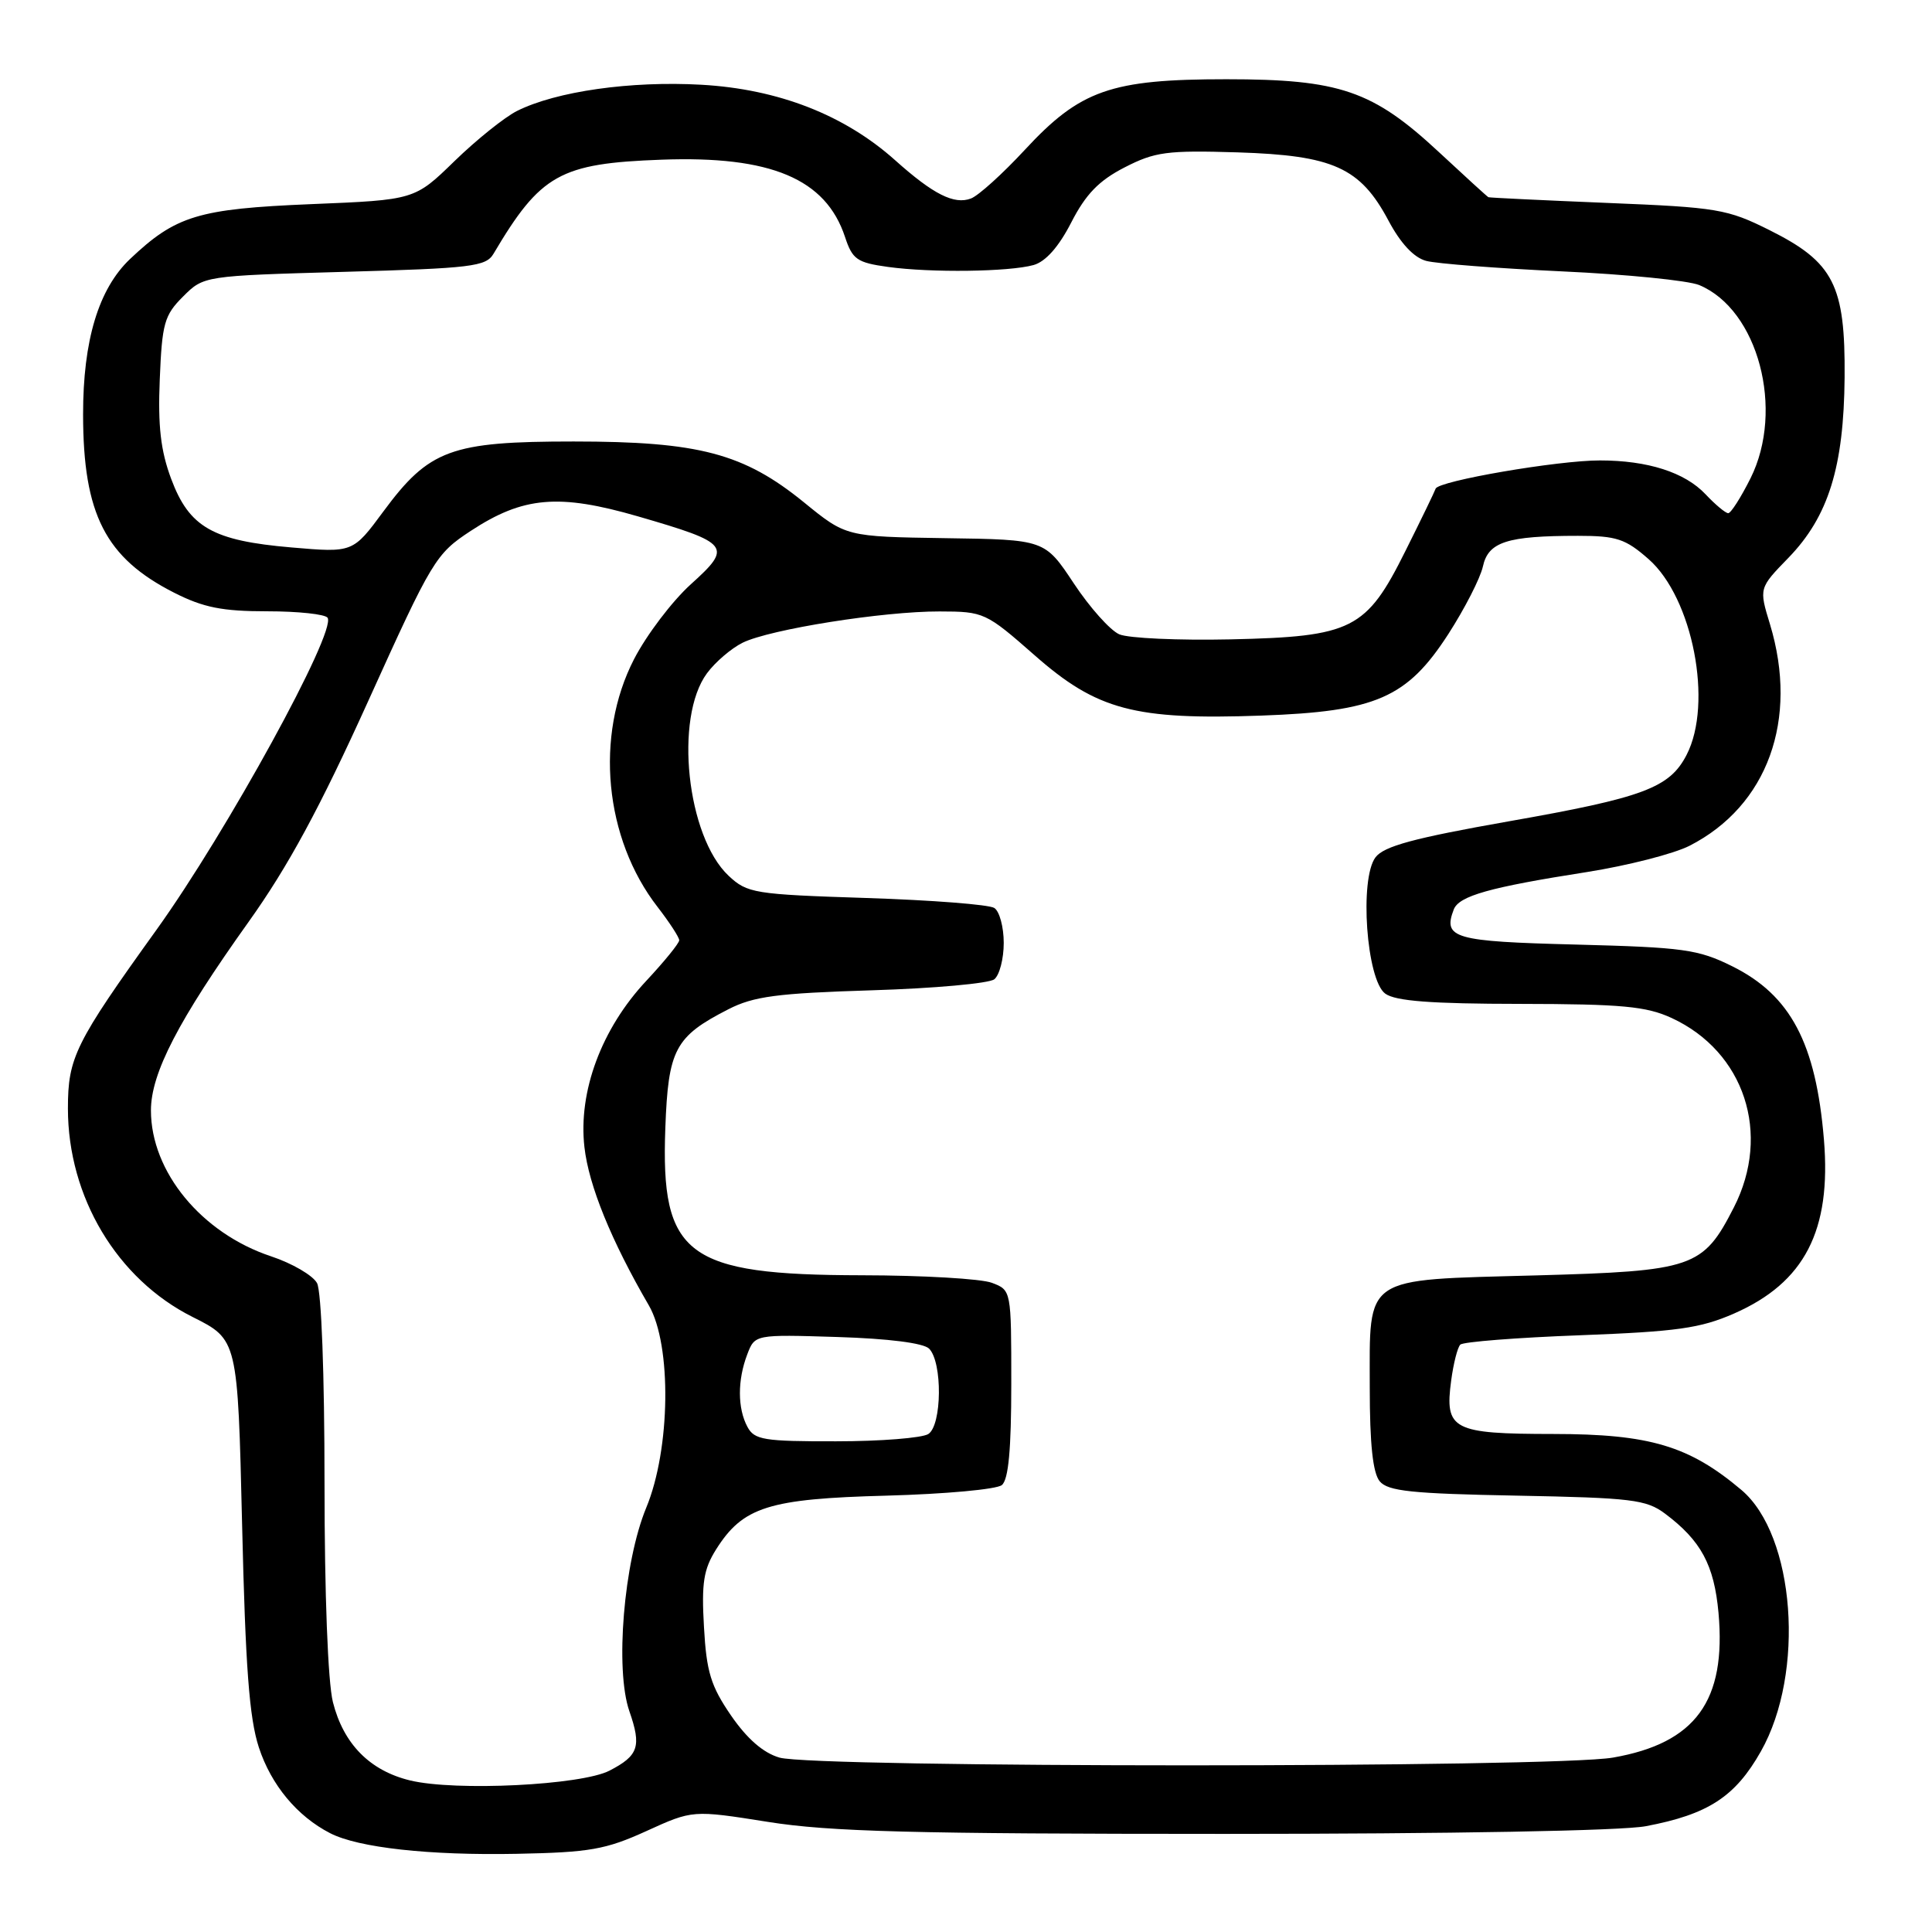 <?xml version="1.0" encoding="UTF-8" standalone="no"?>
<!DOCTYPE svg PUBLIC "-//W3C//DTD SVG 1.1//EN" "http://www.w3.org/Graphics/SVG/1.1/DTD/svg11.dtd" >
<svg xmlns="http://www.w3.org/2000/svg" xmlns:xlink="http://www.w3.org/1999/xlink" version="1.1" viewBox="0 0 256 256">
 <g >
 <path fill="currentColor"
d=" M 85.64 242.63 C 91.78 239.83 91.78 239.83 101.76 241.41 C 109.91 242.71 120.98 243.00 162.23 243.00 C 192.23 243.00 214.90 242.59 218.08 241.98 C 226.34 240.42 229.93 238.08 233.33 232.06 C 239.22 221.65 237.86 203.44 230.75 197.43 C 223.82 191.58 218.59 190.02 205.87 190.01 C 192.44 190.00 191.41 189.46 192.29 182.91 C 192.59 180.67 193.13 178.53 193.50 178.17 C 193.86 177.80 200.99 177.24 209.33 176.93 C 222.20 176.44 225.30 176.01 229.77 174.05 C 239.12 169.95 242.68 163.06 241.68 151.00 C 240.62 138.22 237.26 131.87 229.52 128.03 C 225.00 125.79 223.06 125.53 208.83 125.16 C 192.63 124.75 191.17 124.33 192.63 120.51 C 193.33 118.71 197.36 117.57 210.28 115.55 C 215.65 114.70 221.77 113.14 223.87 112.07 C 234.21 106.79 238.36 95.35 234.53 82.71 C 233.07 77.93 233.07 77.93 236.98 73.91 C 242.28 68.44 244.32 61.88 244.42 50.00 C 244.52 37.78 242.98 34.75 234.50 30.51 C 228.88 27.70 227.60 27.48 213.01 26.89 C 204.48 26.54 197.38 26.20 197.22 26.13 C 197.07 26.06 194.12 23.37 190.67 20.16 C 181.90 12.00 177.53 10.50 162.50 10.50 C 147.19 10.50 143.14 11.92 135.78 19.87 C 132.86 23.02 129.66 25.92 128.66 26.30 C 126.44 27.15 123.67 25.76 118.62 21.24 C 111.90 15.23 103.14 11.81 92.96 11.23 C 83.58 10.70 73.71 12.10 68.51 14.70 C 66.86 15.53 63.12 18.53 60.22 21.35 C 54.94 26.49 54.94 26.49 41.22 27.05 C 26.26 27.67 23.30 28.57 17.22 34.33 C 13.06 38.29 11.00 45.11 11.01 54.93 C 11.02 68.15 13.97 73.92 23.10 78.55 C 26.95 80.50 29.46 81.00 35.41 81.00 C 39.52 81.00 43.12 81.39 43.41 81.86 C 44.58 83.74 30.07 110.20 20.76 123.17 C 9.94 138.22 9.00 140.13 9.00 146.88 C 9.00 158.61 15.51 169.49 25.51 174.50 C 31.50 177.50 31.50 177.50 32.08 202.00 C 32.52 220.85 33.03 227.66 34.30 231.54 C 35.93 236.52 39.37 240.66 43.75 242.91 C 47.49 244.83 56.87 245.87 68.50 245.64 C 78.15 245.45 80.25 245.08 85.64 242.63 Z  M 54.35 235.92 C 49.01 234.63 45.51 231.09 44.11 225.53 C 43.45 222.88 43.00 211.26 43.00 196.49 C 43.00 182.15 42.59 171.10 42.01 170.02 C 41.46 169.00 38.72 167.40 35.92 166.47 C 26.71 163.41 20.00 155.27 20.00 147.14 C 20.00 142.20 23.63 135.20 32.95 122.14 C 38.17 114.83 42.38 107.06 48.81 92.85 C 57.26 74.17 57.74 73.39 62.37 70.35 C 69.32 65.79 74.03 65.38 84.53 68.42 C 96.75 71.97 97.09 72.41 91.55 77.41 C 89.06 79.66 85.67 84.13 84.01 87.35 C 78.78 97.51 80.08 111.09 87.14 120.19 C 88.71 122.22 90.00 124.20 90.00 124.59 C 90.00 124.98 88.04 127.39 85.65 129.95 C 79.70 136.30 76.60 144.64 77.44 152.00 C 78.01 157.08 80.99 164.40 85.98 172.98 C 89.02 178.23 88.85 192.02 85.63 199.78 C 82.65 206.99 81.47 221.22 83.40 226.76 C 85.02 231.42 84.61 232.63 80.76 234.62 C 77.03 236.55 60.37 237.37 54.35 235.92 Z  M 103.28 232.89 C 101.14 232.27 99.00 230.41 96.87 227.32 C 94.19 223.41 93.61 221.55 93.28 215.59 C 92.94 209.74 93.23 207.94 94.89 205.30 C 98.45 199.66 101.85 198.59 117.50 198.18 C 125.20 197.97 132.06 197.35 132.75 196.78 C 133.63 196.06 134.00 192.06 134.00 183.35 C 134.00 170.96 134.00 170.95 131.43 169.98 C 130.02 169.44 122.26 168.99 114.18 168.98 C 90.94 168.94 87.53 166.39 88.16 149.47 C 88.54 139.05 89.44 137.35 96.50 133.74 C 99.85 132.02 102.95 131.61 115.50 131.22 C 123.75 130.97 131.06 130.31 131.75 129.76 C 132.44 129.21 133.00 127.04 133.00 124.94 C 133.00 122.84 132.44 120.75 131.75 120.31 C 131.06 119.86 123.44 119.27 114.82 118.99 C 99.91 118.51 99.02 118.36 96.54 116.04 C 91.00 110.83 89.32 95.10 93.68 89.21 C 94.78 87.72 96.91 85.90 98.41 85.16 C 102.04 83.38 117.02 81.00 124.50 81.02 C 130.38 81.03 130.63 81.15 137.12 86.85 C 145.35 94.09 150.36 95.42 167.13 94.82 C 182.32 94.28 186.44 92.48 191.91 84.02 C 194.08 80.65 196.14 76.63 196.49 75.07 C 197.20 71.80 199.68 71.00 209.09 71.00 C 214.19 71.00 215.38 71.39 218.45 74.09 C 224.30 79.23 227.01 93.21 223.48 100.03 C 221.23 104.40 217.77 105.69 199.92 108.83 C 187.34 111.05 183.38 112.12 182.26 113.60 C 180.11 116.45 181.06 129.84 183.55 131.66 C 184.90 132.65 189.63 133.01 201.44 133.02 C 214.91 133.04 218.14 133.34 221.50 134.89 C 231.15 139.35 234.73 150.23 229.75 159.98 C 225.65 168.00 224.41 168.42 203.46 169.00 C 180.42 169.63 181.50 168.89 181.50 183.88 C 181.50 191.36 181.91 195.18 182.82 196.28 C 183.91 197.59 187.07 197.92 201.00 198.18 C 216.19 198.47 218.13 198.70 220.62 200.56 C 225.39 204.13 227.13 207.36 227.71 213.70 C 228.76 225.37 224.68 230.98 213.73 232.89 C 205.85 234.26 108.03 234.26 103.28 232.89 Z  M 99.04 189.07 C 97.72 186.62 97.71 182.88 99.01 179.48 C 100.02 176.82 100.02 176.82 110.96 177.16 C 117.73 177.37 122.36 177.96 123.11 178.70 C 124.90 180.50 124.82 188.87 123.00 190.02 C 122.17 190.54 116.68 190.98 110.79 190.98 C 101.21 191.00 99.96 190.79 99.04 189.07 Z  M 148.31 84.05 C 147.11 83.53 144.40 80.50 142.29 77.31 C 138.44 71.50 138.44 71.50 125.28 71.31 C 112.11 71.11 112.11 71.11 106.55 66.58 C 98.55 60.07 92.62 58.50 76.00 58.50 C 59.74 58.50 56.87 59.56 50.80 67.77 C 46.76 73.24 46.76 73.24 38.63 72.54 C 28.19 71.65 25.08 69.88 22.68 63.45 C 21.29 59.73 20.91 56.46 21.17 50.27 C 21.47 42.86 21.77 41.77 24.25 39.30 C 27.00 36.55 27.00 36.55 45.64 36.02 C 62.47 35.55 64.39 35.32 65.39 33.63 C 71.63 23.09 74.20 21.65 87.64 21.16 C 102.14 20.62 109.42 23.69 111.97 31.40 C 112.95 34.38 113.56 34.80 117.67 35.37 C 123.42 36.16 133.70 36.02 136.95 35.12 C 138.55 34.67 140.29 32.71 141.95 29.47 C 143.87 25.73 145.61 23.93 149.00 22.19 C 153.02 20.12 154.62 19.90 164.00 20.19 C 176.66 20.59 180.24 22.20 183.98 29.23 C 185.59 32.26 187.35 34.14 188.98 34.57 C 190.37 34.94 198.47 35.56 207.00 35.96 C 215.53 36.35 223.69 37.17 225.15 37.77 C 232.96 41.02 236.49 54.30 231.95 63.38 C 230.68 65.92 229.35 68.00 229.00 68.00 C 228.64 68.00 227.29 66.87 226.00 65.50 C 223.26 62.59 218.35 61.01 212.00 61.01 C 206.43 61.00 190.60 63.72 190.23 64.75 C 190.09 65.16 188.29 68.88 186.23 73.00 C 181.04 83.43 179.20 84.36 163.03 84.72 C 156.14 84.87 149.52 84.57 148.31 84.05 Z "/>
</g>
</svg>
